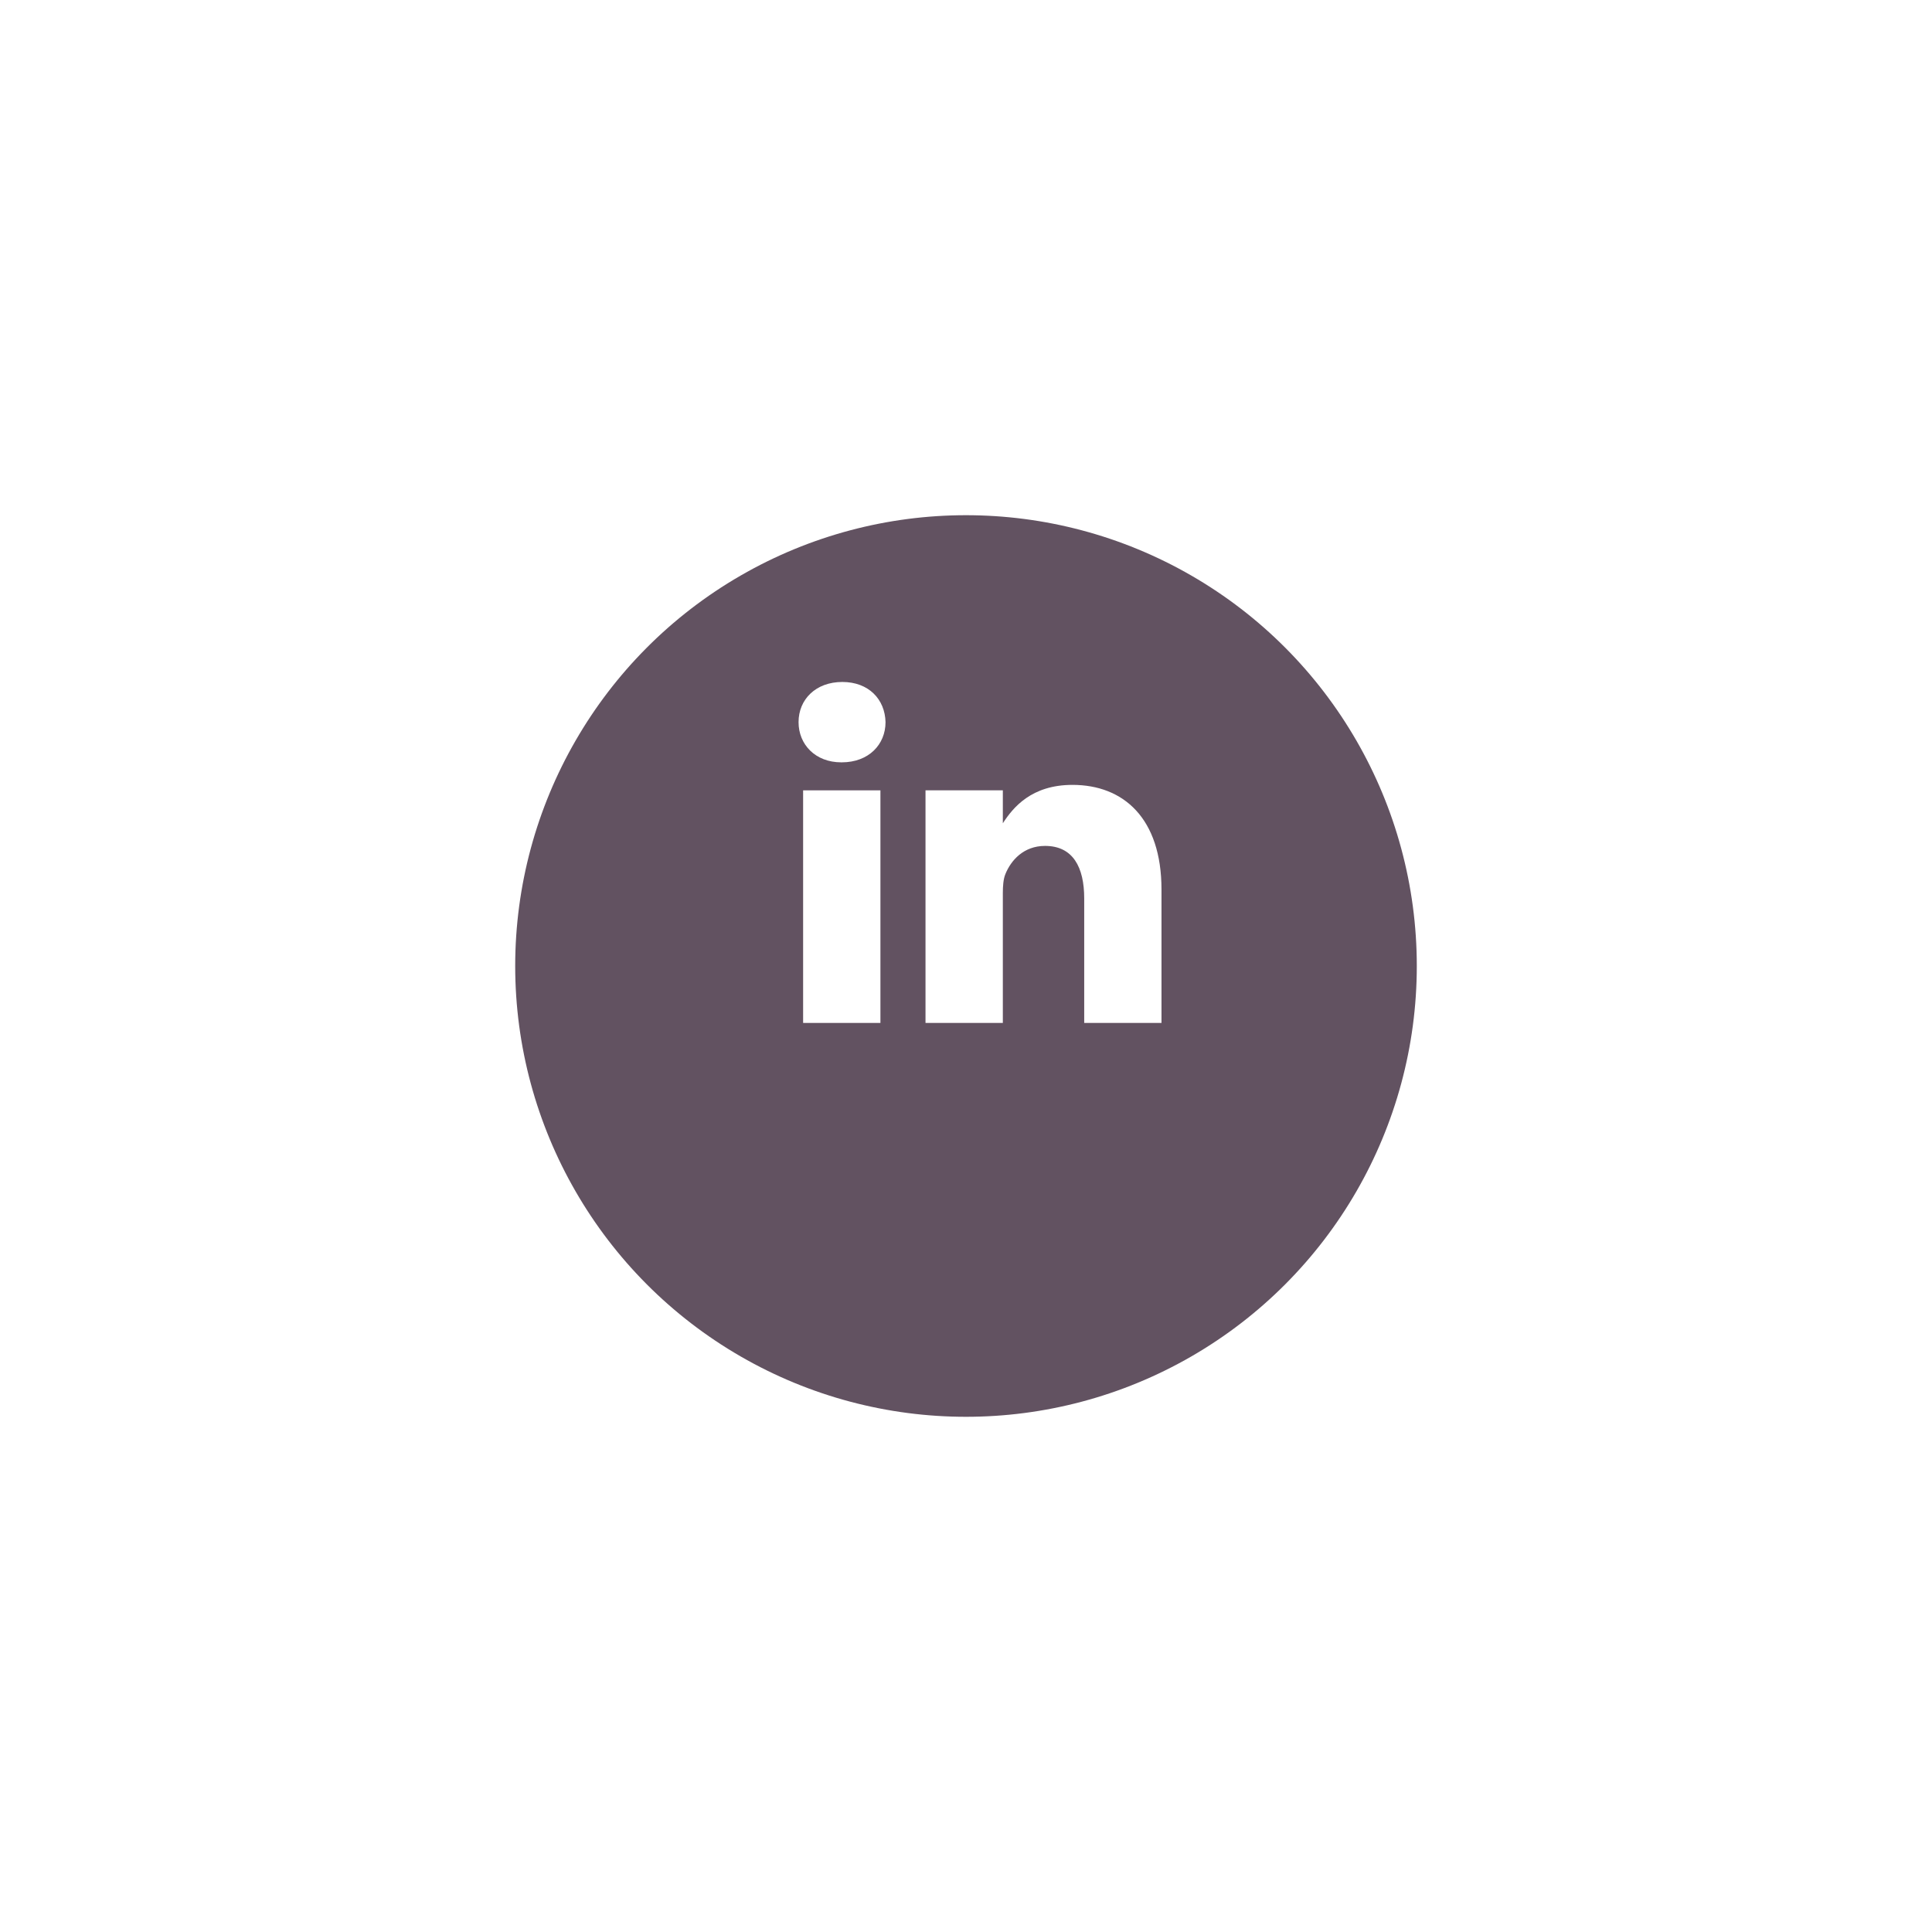 <svg width="75" height="75" viewBox="0 0 75 75" fill="none" xmlns="http://www.w3.org/2000/svg">
<g filter="url(#filter0_d)">
<circle cx="37.5" cy="33.5" r="17.5" fill="#625261"/>
</g>
<path d="M31.177 30.681H34.178V39.71H31.177V30.681Z" fill="white"/>
<path d="M32.698 26.474C31.671 26.474 31 27.148 31 28.034C31 28.901 31.651 29.594 32.658 29.594H32.678C33.724 29.594 34.376 28.901 34.376 28.034C34.356 27.148 33.724 26.474 32.698 26.474Z" fill="white"/>
<path d="M41.634 30.469C40.042 30.469 39.328 31.344 38.93 31.959V30.681H35.928V39.71H38.93V34.667C38.93 34.398 38.949 34.128 39.028 33.935C39.245 33.396 39.739 32.838 40.568 32.838C41.654 32.838 42.089 33.666 42.089 34.879V39.71H45.089V34.533C45.089 31.759 43.609 30.469 41.634 30.469Z" fill="white"/>
<defs>
<filter id="filter0_d" x="0" y="0" width="75" height="75" filterUnits="userSpaceOnUse" color-interpolation-filters="sRGB">
<feFlood flood-opacity="0" result="BackgroundImageFix"/>
<feColorMatrix in="SourceAlpha" type="matrix" values="0 0 0 0 0 0 0 0 0 0 0 0 0 0 0 0 0 0 127 0"/>
<feOffset dy="4"/>
<feGaussianBlur stdDeviation="10"/>
<feColorMatrix type="matrix" values="0 0 0 0 0 0 0 0 0 0 0 0 0 0 0 0 0 0 0.2 0"/>
<feBlend mode="normal" in2="BackgroundImageFix" result="effect1_dropShadow"/>
<feBlend mode="normal" in="SourceGraphic" in2="effect1_dropShadow" result="shape"/>
</filter>
</defs>
</svg>
